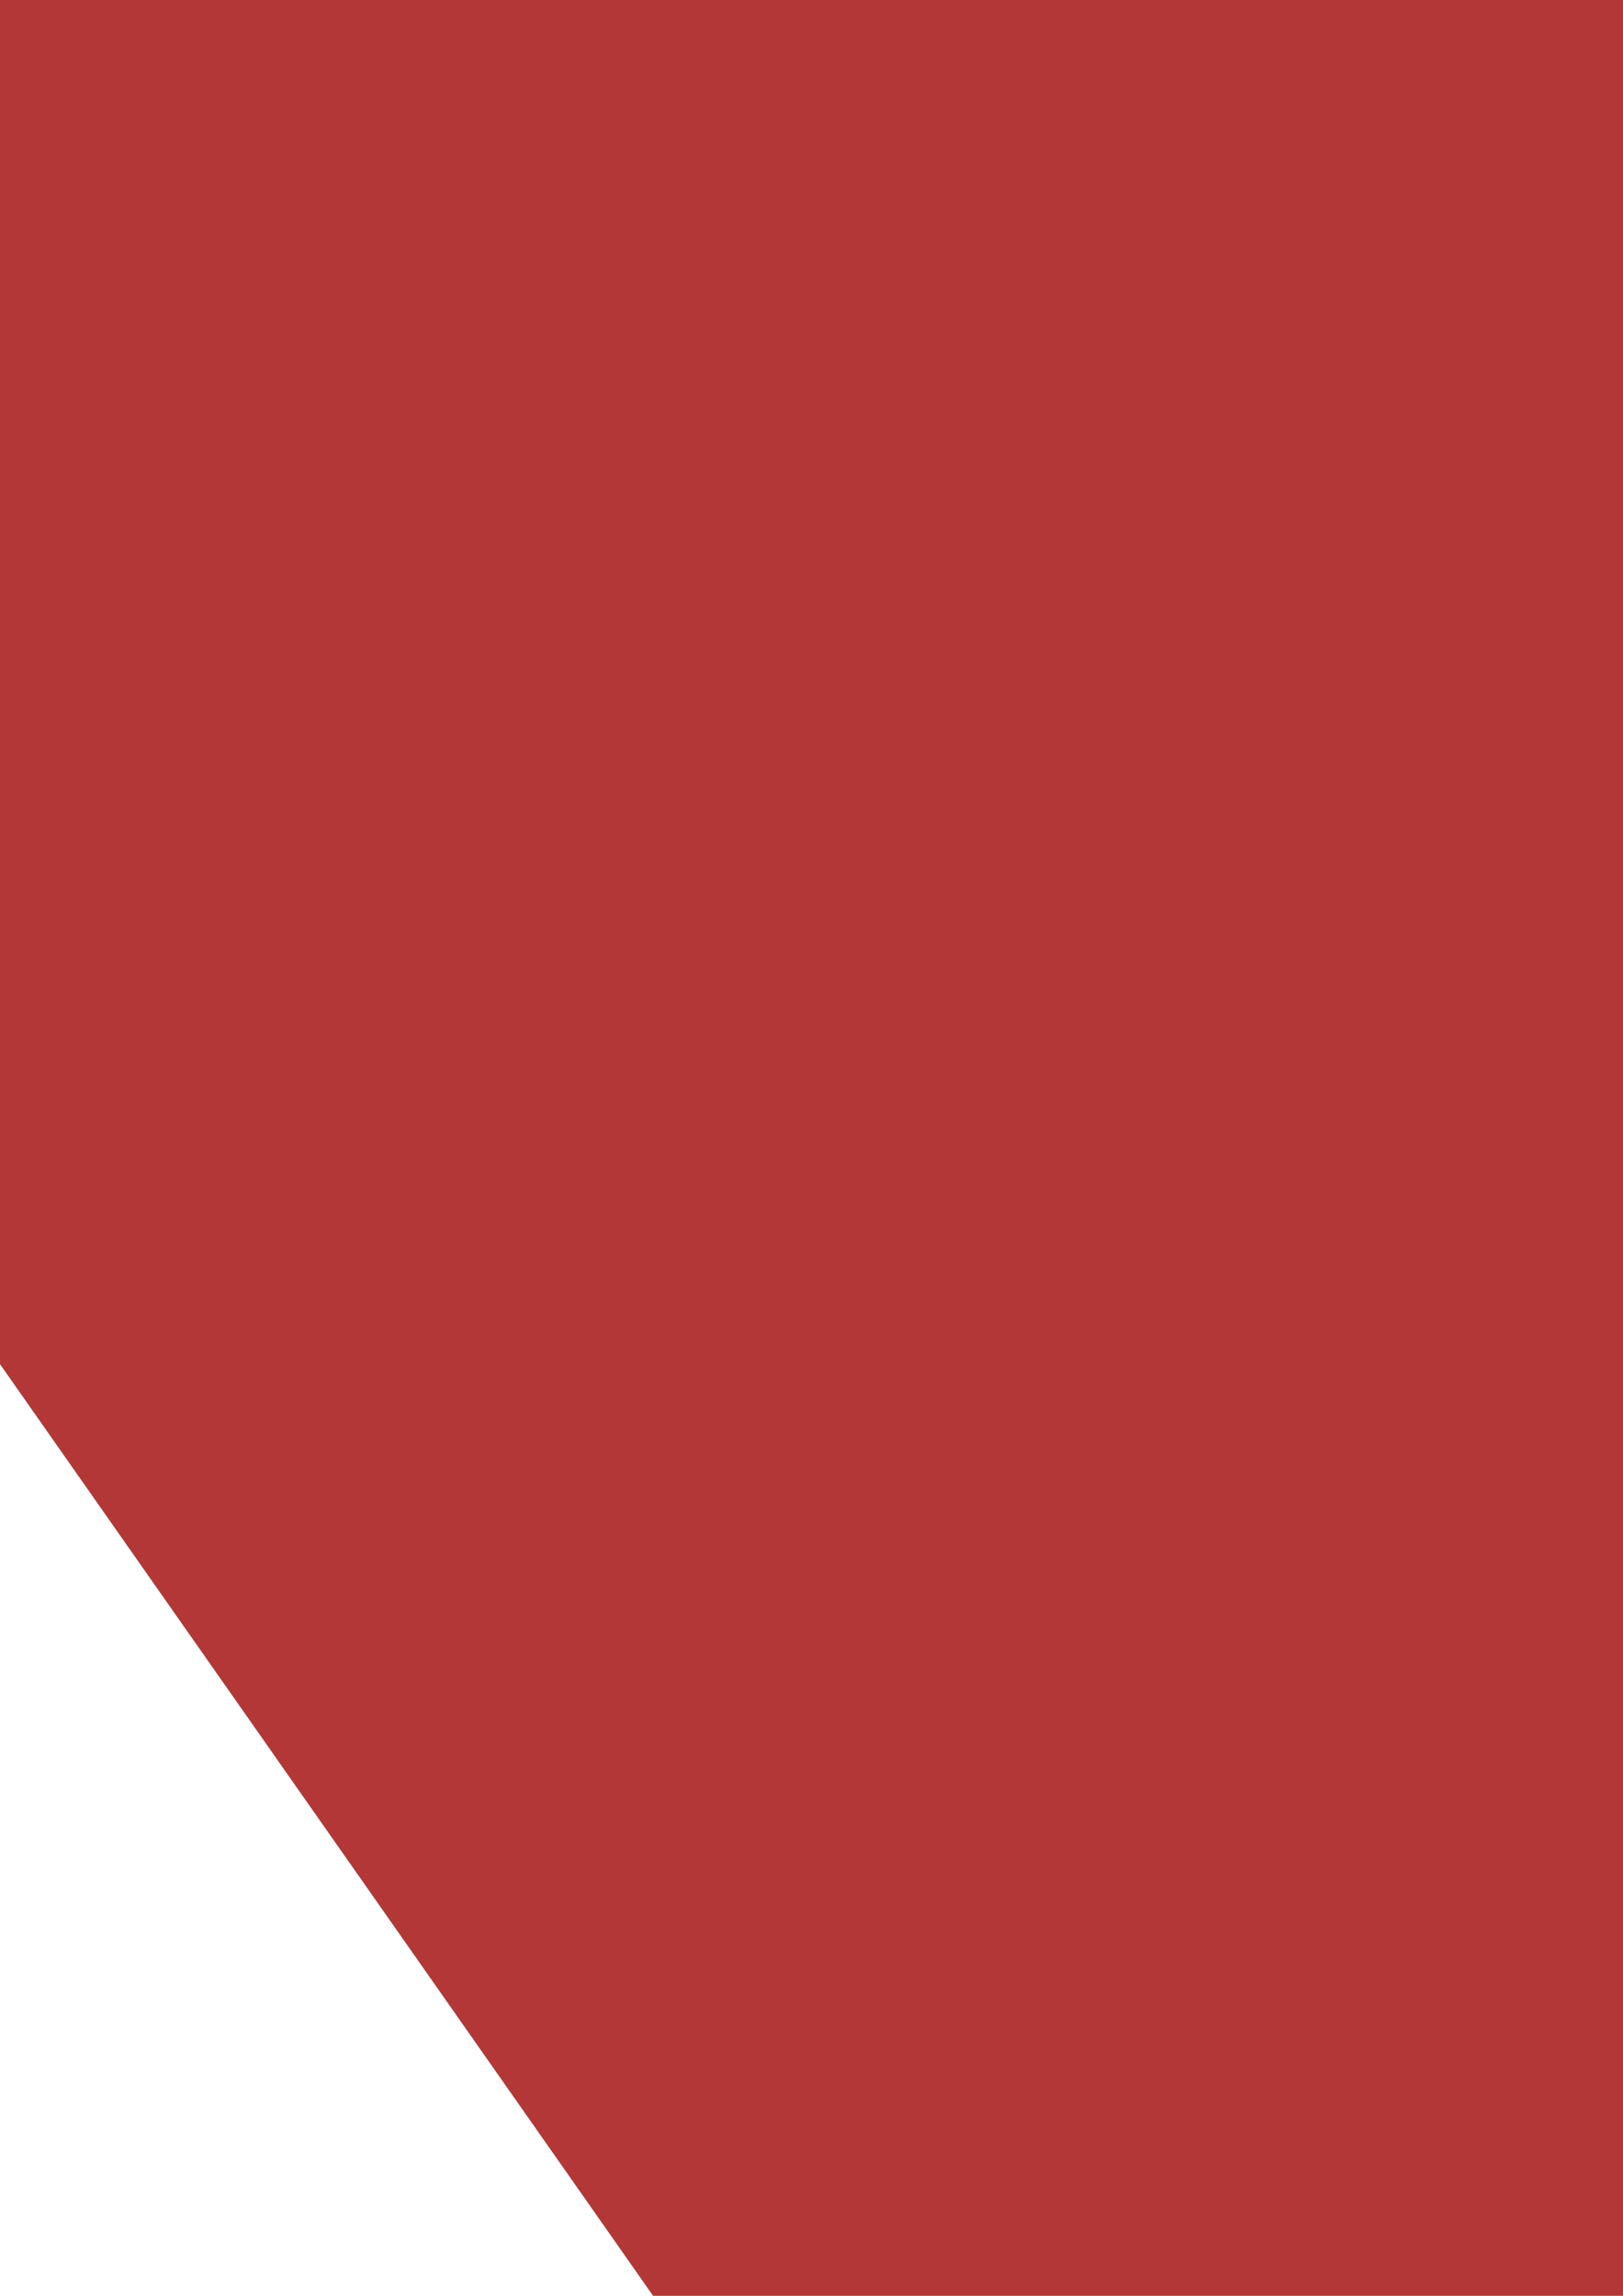 <?xml version="1.0" encoding="UTF-8" standalone="no"?>
<!-- Created with Inkscape (http://www.inkscape.org/) -->

<svg
   xmlns:dc="http://purl.org/dc/elements/1.1/"
   xmlns:cc="http://creativecommons.org/ns#"
   xmlns:rdf="http://www.w3.org/1999/02/22-rdf-syntax-ns#"
   xmlns:svg="http://www.w3.org/2000/svg"
   xmlns="http://www.w3.org/2000/svg"
   xmlns:sodipodi="http://sodipodi.sourceforge.net/DTD/sodipodi-0.dtd"
   xmlns:inkscape="http://www.inkscape.org/namespaces/inkscape"
   width="744.094"
   height="1052.362"
   id="svg4232"
   version="1.1"
   inkscape:version="0.47 r22583"
   sodipodi:docname="menu_enable_outgoing.svg"
   inkscape:export-filename="/home/nknouf/Documents/Research/Projects/FluidNexus/code/FluidNexus/ui/res/originals/menu_enable_outgoing.png"
   inkscape:export-xdpi="21.290001"
   inkscape:export-ydpi="21.290001">
  <defs
     id="defs4234">
    <inkscape:perspective
       sodipodi:type="inkscape:persp3d"
       inkscape:vp_x="0 : 526.18109 : 1"
       inkscape:vp_y="0 : 1000 : 0"
       inkscape:vp_z="744.09448 : 526.18109 : 1"
       inkscape:persp3d-origin="372.04724 : 350.78739 : 1"
       id="perspective4240" />
    <inkscape:perspective
       id="perspective4224"
       inkscape:persp3d-origin="0.5 : 0.33333333 : 1"
       inkscape:vp_z="1 : 0.5 : 1"
       inkscape:vp_y="0 : 1000 : 0"
       inkscape:vp_x="0 : 0.5 : 1"
       sodipodi:type="inkscape:persp3d" />
  </defs>
  <sodipodi:namedview
     id="base"
     pagecolor="#ffffff"
     bordercolor="#666666"
     borderopacity="1.0"
     inkscape:pageopacity="0.0"
     inkscape:pageshadow="2"
     inkscape:zoom="0.35"
     inkscape:cx="-149.28571"
     inkscape:cy="520"
     inkscape:document-units="px"
     inkscape:current-layer="layer1"
     showgrid="false"
     inkscape:window-width="1212"
     inkscape:window-height="698"
     inkscape:window-x="14"
     inkscape:window-y="24"
     inkscape:window-maximized="0" />
  <g
     inkscape:label="Layer 1"
     inkscape:groupmode="layer"
     id="layer1">
    <path
       sodipodi:type="arc"
       style="fill:#8c8c8c;fill-opacity:1;fill-rule:evenodd;stroke:none"
       id="path2846"
       sodipodi:cx="26.207867"
       sodipodi:cy="18.353283"
       sodipodi:rx="17.342297"
       sodipodi:ry="6.3769879"
       d="m 43.55,18.353 a 17.342,6.377 0 1 1 -34.685,0 17.342,6.377 0 1 1 34.685,0 z"
       transform="matrix(15.603,0,0,15.261,-47.487,239.422)"
       inkscape:export-filename="/home/nknouf/Documents/Research/Projects/FluidNexus/code/FluidNexus/ui/res/originals/menu_enable_outgoing.png"
       inkscape:export-xdpi="21.290001"
       inkscape:export-ydpi="21.290001" />
    <path
       sodipodi:type="arc"
       style="fill:#b43737;fill-opacity:1;stroke:none"
       id="path4848"
       sodipodi:cx="-307.14285"
       sodipodi:cy="445.21933"
       sodipodi:rx="158.57143"
       sodipodi:ry="158.57143"
       d="m -148.571,445.219 a 158.571,158.571 0 1 1 -317.143,0 158.571,158.571 0 1 1 317.143,0 z"
       transform="matrix(0.892,0,0,0.892,635.367,122.418)"
       inkscape:export-filename="/home/nknouf/Documents/Research/Projects/FluidNexus/code/FluidNexus/ui/res/originals/menu_enable_outgoing.png"
       inkscape:export-xdpi="21.290001"
       inkscape:export-ydpi="21.290001" />
    <flowRoot
       xml:space="preserve"
       id="flowRoot4873"
       style="font-size:40px;font-style:normal;font-weight:normal;fill:#b43737;fill-opacity:1;stroke:none;font-family:Bitstream Vera Sans"
       transform="matrix(17.268,-12.107,12.107,17.268,14966.101,-14449.978)"
       inkscape:export-filename="/home/nknouf/Documents/Research/Projects/FluidNexus/code/FluidNexus/ui/res/originals/menu_enable_outgoing.png"
       inkscape:export-xdpi="21.290001"
       inkscape:export-ydpi="21.290001"><flowRegion
         id="flowRegion4875"><rect
           id="rect4877"
           width="402.857"
           height="411.429"
           x="-991.429"
           y="146.648"
           style="fill:#b43737;fill-opacity:1" /></flowRegion><flowPara
         id="flowPara4879"
         style="font-style:normal;font-variant:normal;font-weight:normal;font-stretch:normal;fill:#b43737;fill-opacity:1;font-family:Fontin Sans;-inkscape-font-specification:Fontin Sans">^</flowPara></flowRoot>  </g>
</svg>
